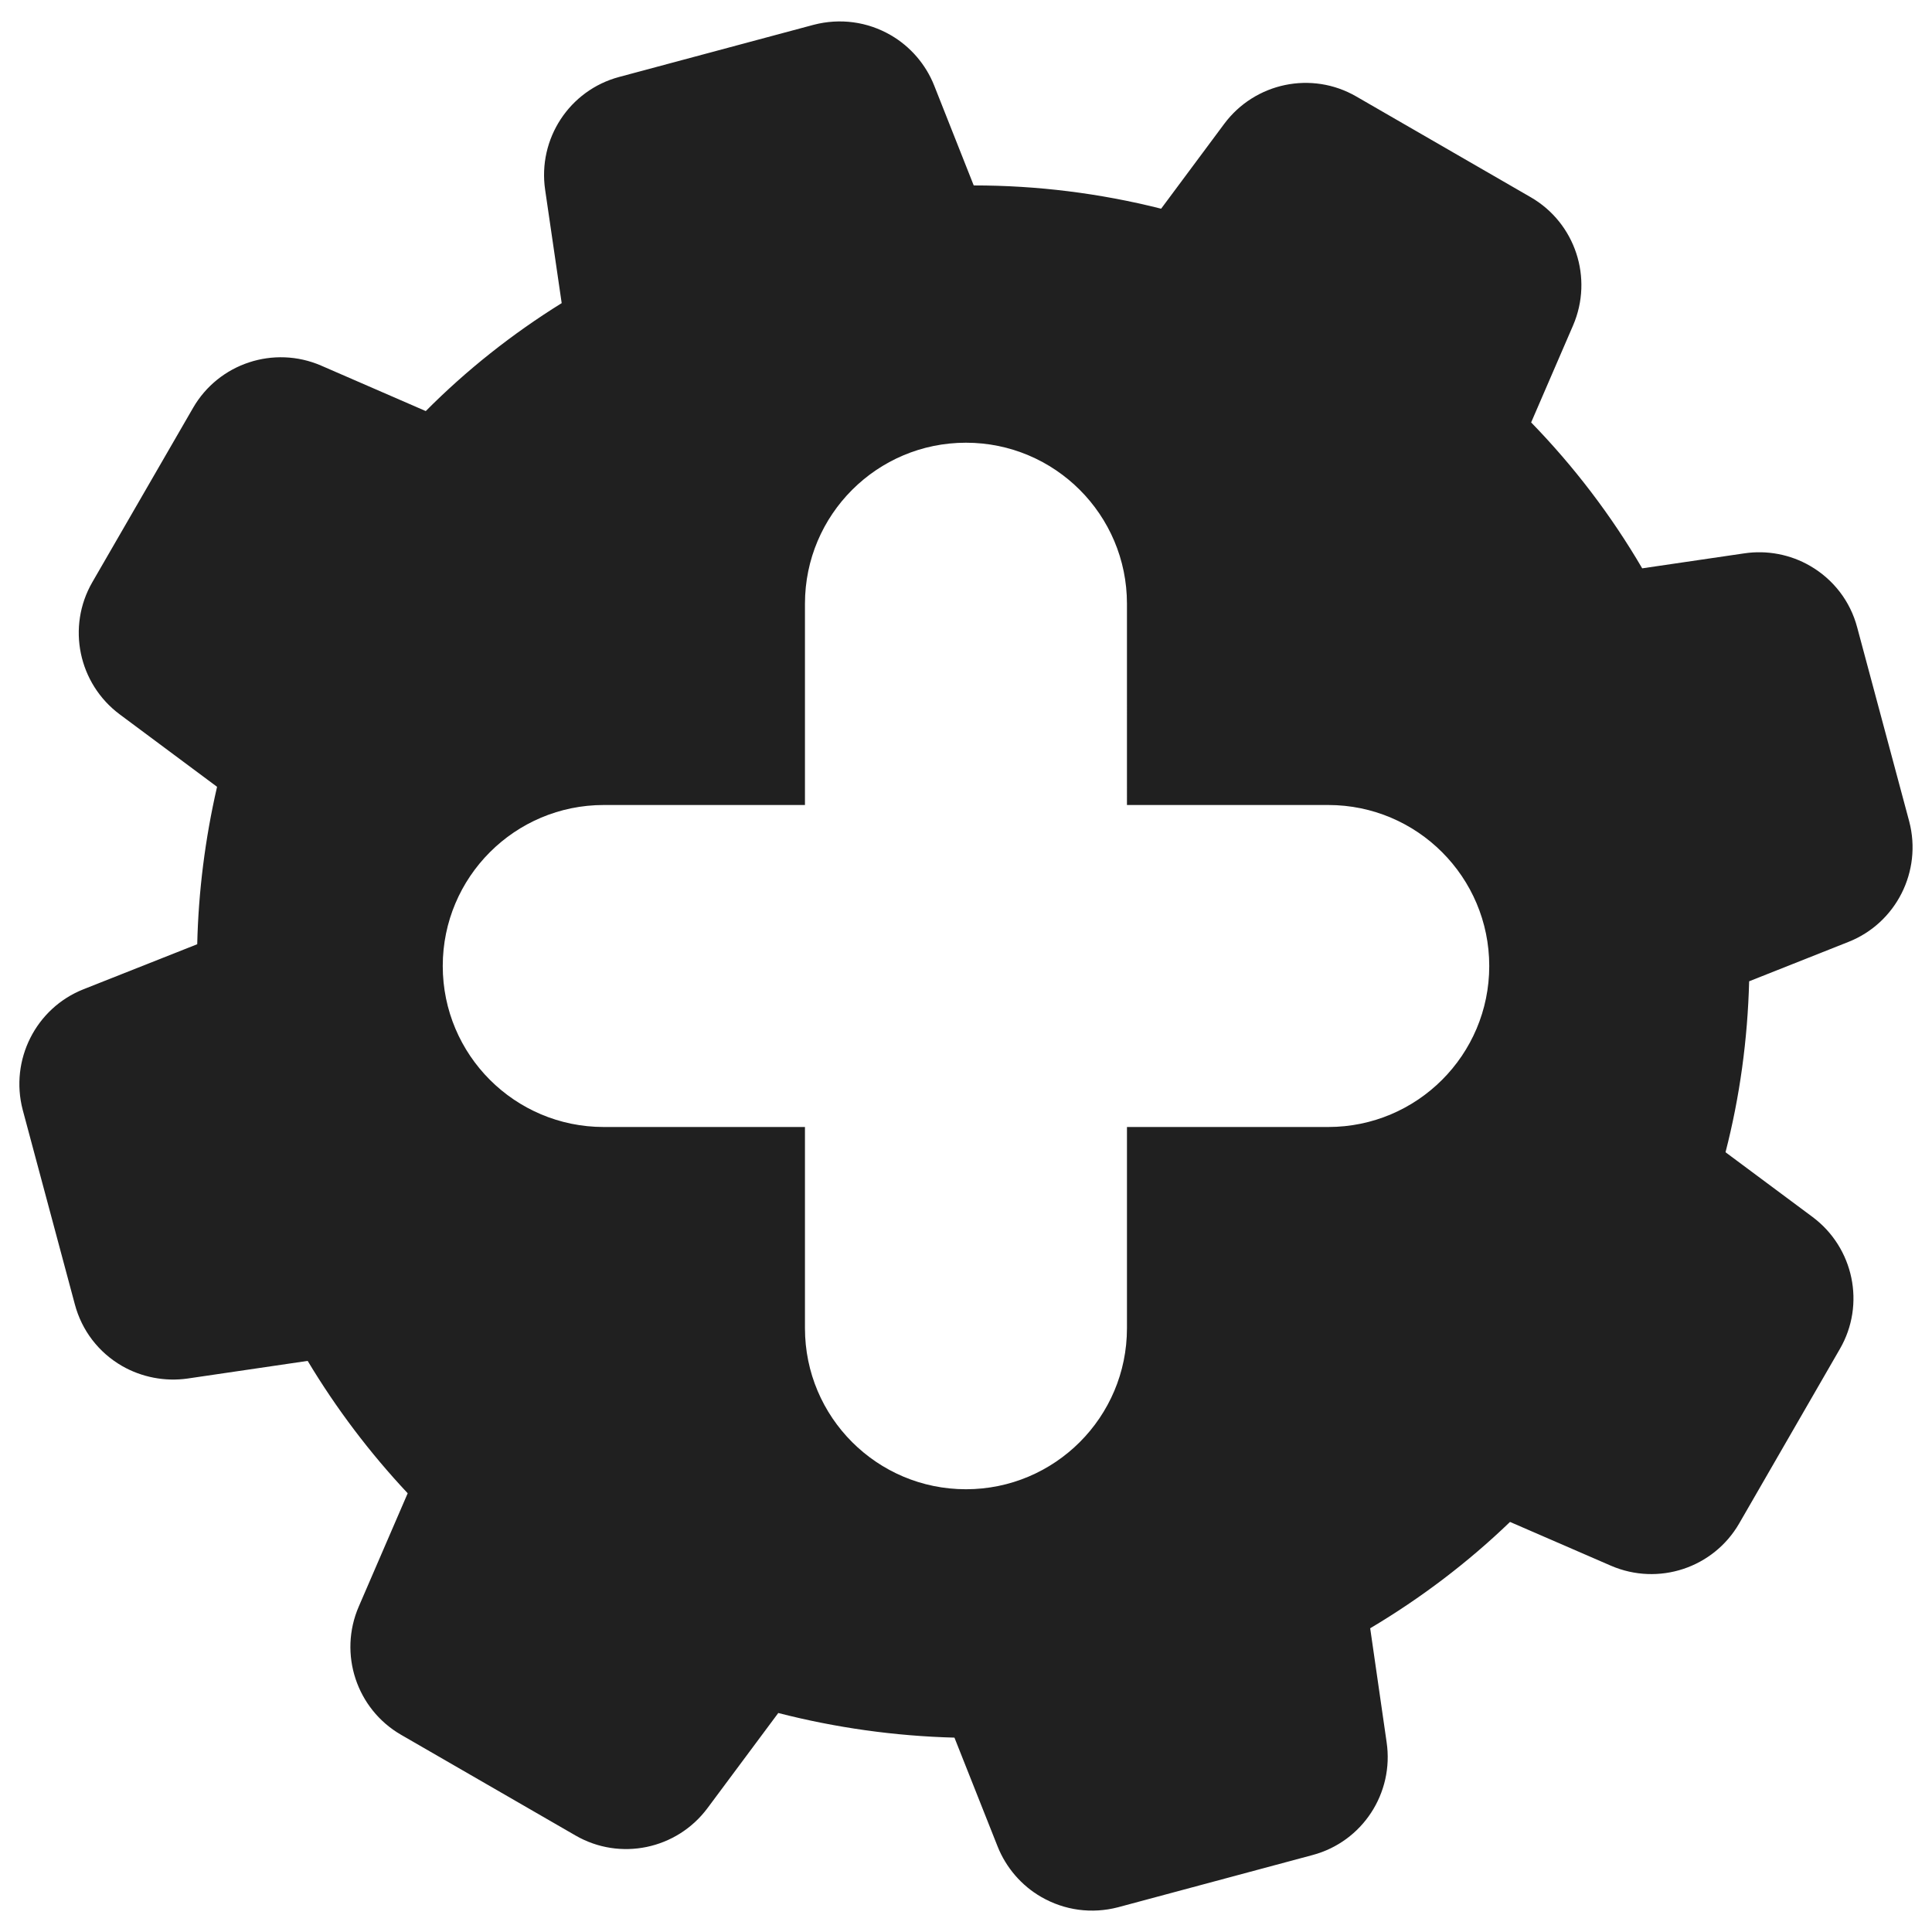 <svg version="1.1" xmlns="http://www.w3.org/2000/svg" xmlns:xlink="http://www.w3.org/1999/xlink" x="0px" y="0px" width="48px" height="48px" viewBox="0 0 48 48" enable-background="new 0 0 48 48" xml:space="preserve">
<path fill="#202020" d="M45.925,23.401c1.183-0.468,1.834-1.754,1.509-2.993l-1.293-4.822c-0.172-0.65-0.592-1.193-1.172-1.528 c-0.49-0.284-1.07-0.394-1.633-0.31L40.8,14.12c-0.766-1.31-1.692-2.528-2.759-3.625l1.042-2.411 c0.506-1.177,0.054-2.545-1.052-3.184l-4.336-2.504c-1.106-0.639-2.516-0.345-3.281,0.683l-1.566,2.106 c-1.521-0.384-3.084-0.579-4.656-0.578L23.21,2.126c-0.208-0.526-0.593-0.972-1.082-1.254c-0.58-0.335-1.258-0.426-1.913-0.256 l-4.833,1.296c-1.236,0.331-2.024,1.537-1.838,2.804l0.411,2.815c-1.23,0.764-2.366,1.664-3.377,2.682l-2.6-1.13 c-1.174-0.507-2.543-0.055-3.181,1.05l-2.504,4.333c-0.638,1.107-0.345,2.519,0.685,3.285l2.415,1.797 C5.096,20.837,4.93,22.153,4.9,23.459l-2.826,1.119c-1.185,0.469-1.833,1.757-1.51,2.995l1.295,4.831 C2.032,33.057,2.45,33.6,3.03,33.936c0.49,0.282,1.071,0.394,1.633,0.313l2.981-0.438c0.709,1.182,1.542,2.283,2.485,3.289 l-1.216,2.815C8.405,41.09,8.858,42.461,9.964,43.1l4.334,2.502c1.105,0.64,2.517,0.347,3.282-0.683l1.756-2.36 c1.424,0.366,2.893,0.573,4.377,0.612l1.072,2.703c0.209,0.526,0.594,0.974,1.082,1.254c0.583,0.337,1.26,0.427,1.912,0.257 l4.835-1.298c1.233-0.33,2.024-1.536,1.836-2.804l-0.408-2.829c1.271-0.755,2.438-1.644,3.474-2.642l2.508,1.088 c1.18,0.509,2.547,0.055,3.186-1.051l2.502-4.336c0.639-1.104,0.346-2.515-0.684-3.281l-2.158-1.605 c0.354-1.372,0.549-2.797,0.587-4.247L45.925,23.401z M33,28h-5.001v5c0,2.209-1.792,4-4,4c-2.209,0-4-1.791-4-4v-5H15 c-2.209,0-4-1.791-4-4c0-2.208,1.791-4,4-4h4.999v-5.001c0-2.209,1.791-4,4-4c2.208,0,4,1.791,4,4V20H33c2.209,0,4,1.792,4,4 C37,26.209,35.209,28,33,28z"/>
</svg>